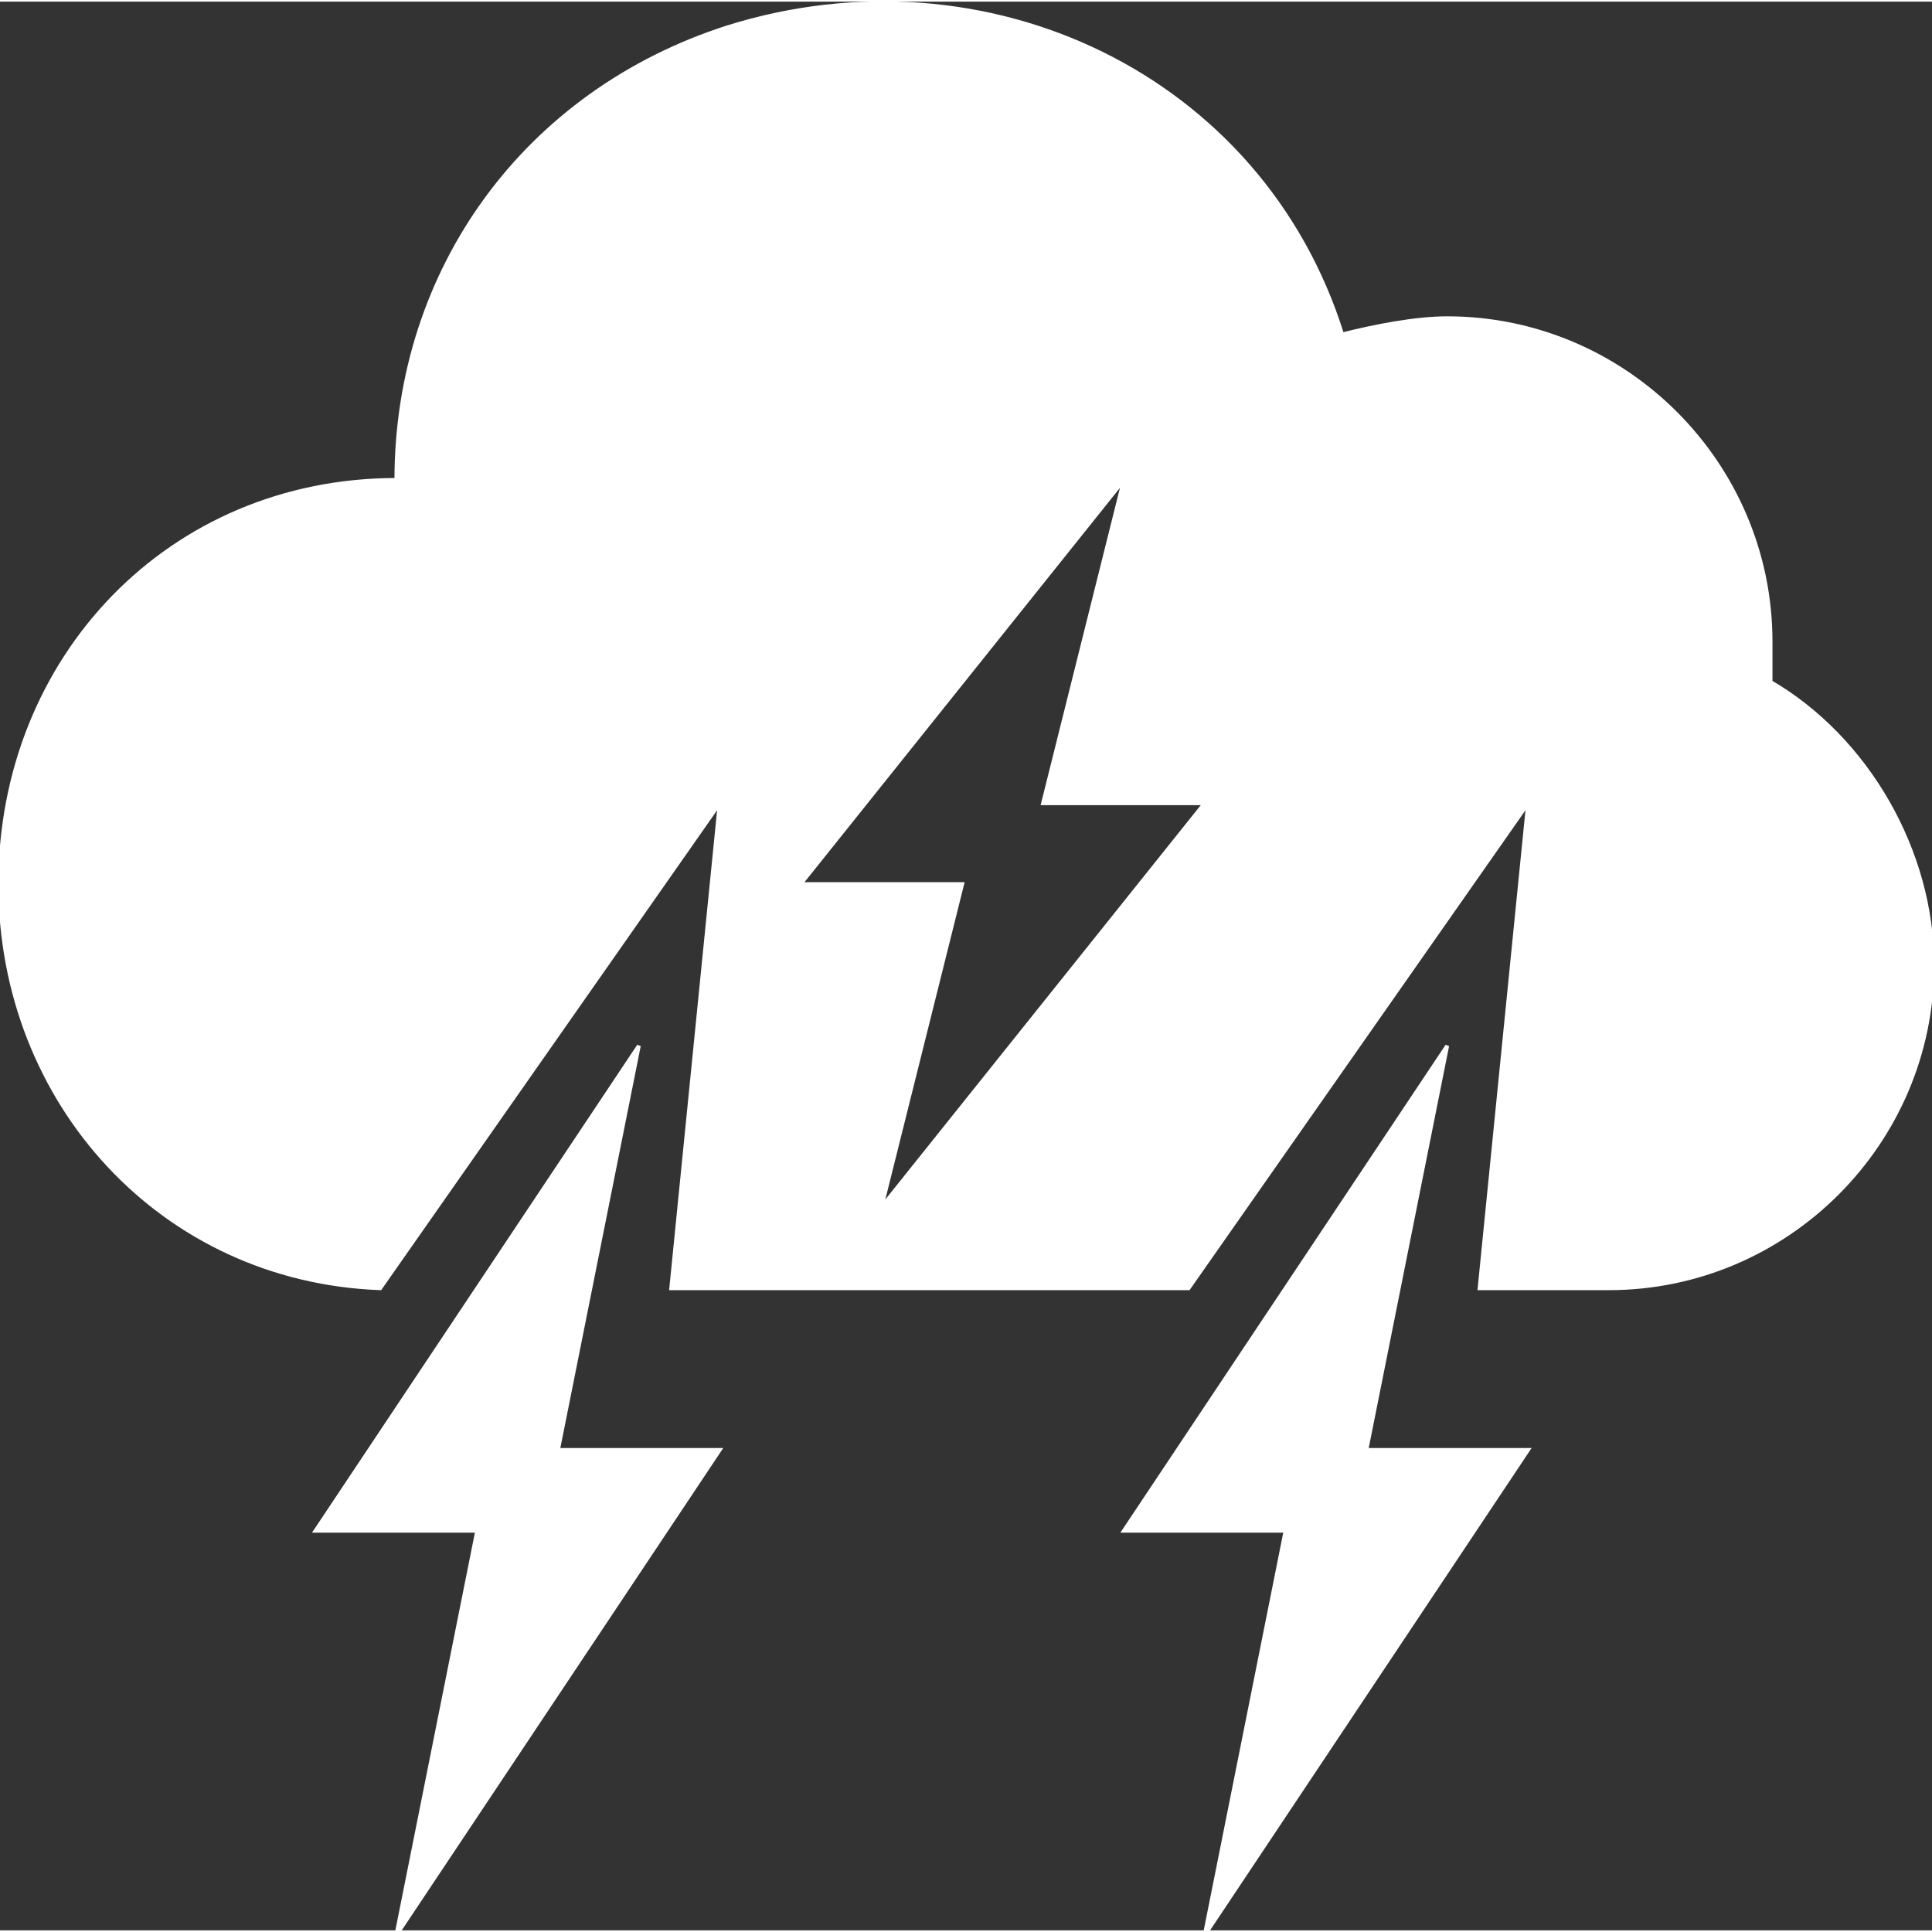 <?xml version="1.0"?>
<svg xmlns="http://www.w3.org/2000/svg" height="512px" version="1.1" viewBox="0 0 509.867 509" width="512px">
<rect x="0" y="0" width="509.867" height="509" fill="#333333" stroke="none"/>
<g id="surface1">
<path d="M 381.934 275.547 L 296.602 403.547 L 339.266 403.547 L 317.934 510.215 L 403.266 382.215 L 360.602 382.215 Z M 381.934 275.547 " style=" fill-rule:nonzero;fill-opacity:1;" stroke="#FFFFFF" fill="#FFFFFF"/>
<path d="M 168.602 275.547 L 83.266 403.547 L 125.934 403.547 L 104.602 510.215 L 189.934 382.215 L 147.266 382.215 Z M 168.602 275.547 " style=" fill-rule:nonzero;fill-opacity:1;" stroke="#FFFFFF" fill="#FFFFFF"/>
<path d="M 467.266 179.547 C 467.266 175.281 467.266 171.016 467.266 168.883 C 467.266 121.949 428.867 83.547 381.934 83.547 C 373.398 83.547 362.734 85.68 354.199 87.816 C 332.867 19.547 260.332 -14.586 192.066 6.746 C 138.734 23.816 104.602 70.746 104.602 126.215 C 44.867 126.215 0.066 173.148 0.066 232.883 C 0.066 290.48 42.734 337.414 100.332 339.547 L 189.934 211.547 L 177.133 339.547 L 313.668 339.547 L 403.266 211.547 L 390.465 339.547 L 424.602 339.547 C 471.531 339.547 509.934 301.148 509.934 254.215 C 509.934 224.348 492.867 194.48 467.266 179.547 Z M 232.602 318.215 L 253.934 232.883 L 211.266 232.883 L 296.602 126.215 L 275.266 211.547 L 317.934 211.547 Z M 232.602 318.215 " style=" fill-rule:nonzero;fill-opacity:1;" stroke="#FFFFFF" fill="#FFFFFF"/>
</g>
</svg>
